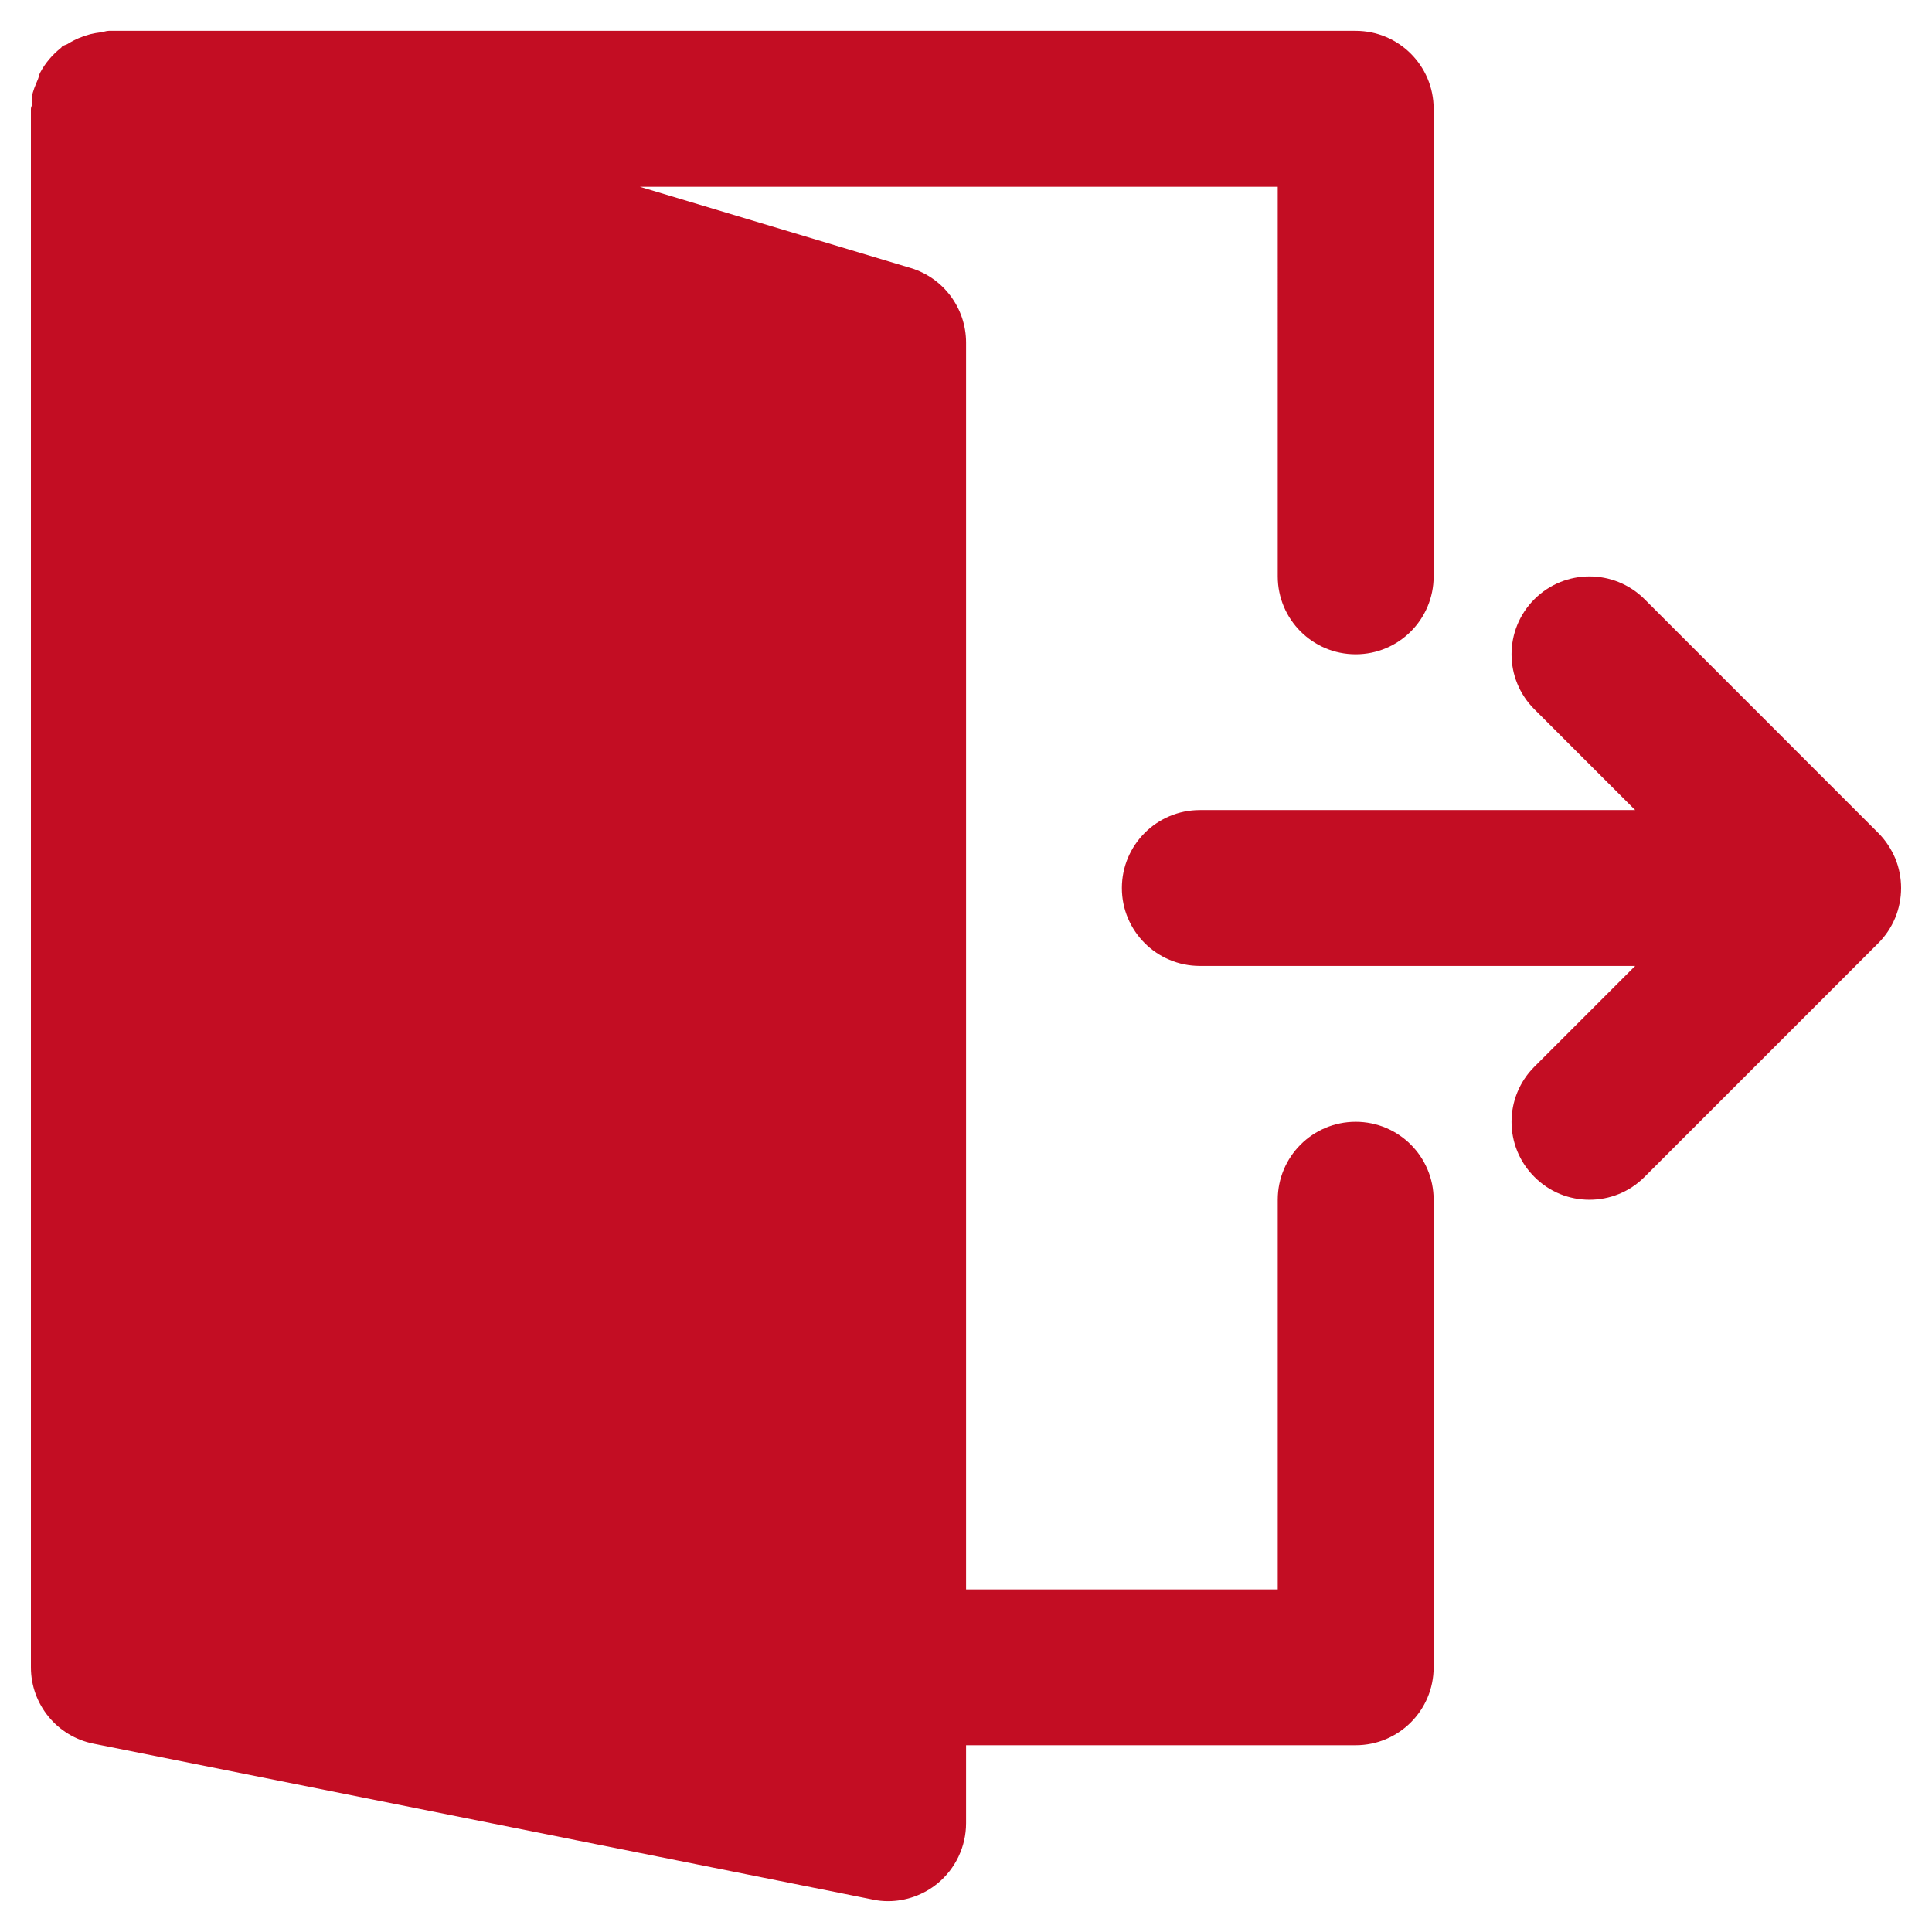 <?xml version="1.0" encoding="iso-8859-1"?>
<!-- Generator: Adobe Illustrator 16.0.0, SVG Export Plug-In . SVG Version: 6.00 Build 0)  -->
<!DOCTYPE svg PUBLIC "-//W3C//DTD SVG 1.1//EN" "http://www.w3.org/Graphics/SVG/1.1/DTD/svg11.dtd">
<svg version="1.1" id="&#x5716;&#x5C64;_1" xmlns="http://www.w3.org/2000/svg" xmlns:xlink="http://www.w3.org/1999/xlink" x="0px"
	 y="0px" width="500px" height="500px" viewBox="0 0 500 500" style="enable-background:new 0 0 500 500;" xml:space="preserve">
<g>
	<g>
		<g>
			<path style="fill:#C30D23;" d="M490.479,222.12c-1.04-2.428-2.516-4.685-4.39-6.558l-60.479-60.496
				c-7.894-7.859-20.628-7.859-28.504,0c-7.894,7.894-7.894,20.628,0,28.504l26.074,26.076H310.517
				c-11.154,0-20.177,9.057-20.177,20.177c0,11.121,9.022,20.16,20.177,20.16h112.664l-26.074,26.075
				c-7.894,7.877-7.894,20.662,0,28.521c3.92,3.957,9.073,5.916,14.242,5.916c5.17,0,10.322-1.959,14.262-5.916l60.479-60.479
				c1.874-1.874,3.35-4.077,4.39-6.575C492.507,232.616,492.507,227.048,490.479,222.12z"/>
			<path style="fill:#C30D23;" d="M350.853,290.32c-11.155,0-20.176,9.039-20.176,20.176v100.832h-80.656V88.671
				c0-8.917-5.856-16.776-14.391-19.326l-70.03-21.01h165.077V149.15c0,11.138,9.021,20.177,20.176,20.177
				c11.157,0,20.178-9.039,20.178-20.177V28.158c0-11.139-9.021-20.178-20.178-20.178H28.169c-0.72,0-1.361,0.313-2.074,0.383
				c-0.953,0.104-1.813,0.277-2.723,0.485c-2.108,0.555-4.034,1.371-5.83,2.498c-0.433,0.295-0.979,0.313-1.404,0.643
				c-0.157,0.086-0.234,0.347-0.399,0.433c-2.186,1.752-4.024,3.87-5.352,6.385c-0.286,0.538-0.347,1.146-0.564,1.683
				c-0.651,1.579-1.345,3.019-1.596,4.737c-0.104,0.625,0.079,1.18,0.07,1.735C8.252,27.395,8,27.742,8,28.158V431.49
				c0,9.629,6.792,17.902,16.222,19.775l201.665,40.338c1.319,0.295,2.655,0.416,3.956,0.416c4.614,0,9.152-1.613,12.794-4.58
				c4.658-3.834,7.383-9.543,7.383-15.596v-20.18h100.832c11.157,0,20.178-9.037,20.178-20.174V310.496
				C371.03,299.359,362.01,290.32,350.853,290.32z"/>
		</g>
	</g>
</g>
</svg>
